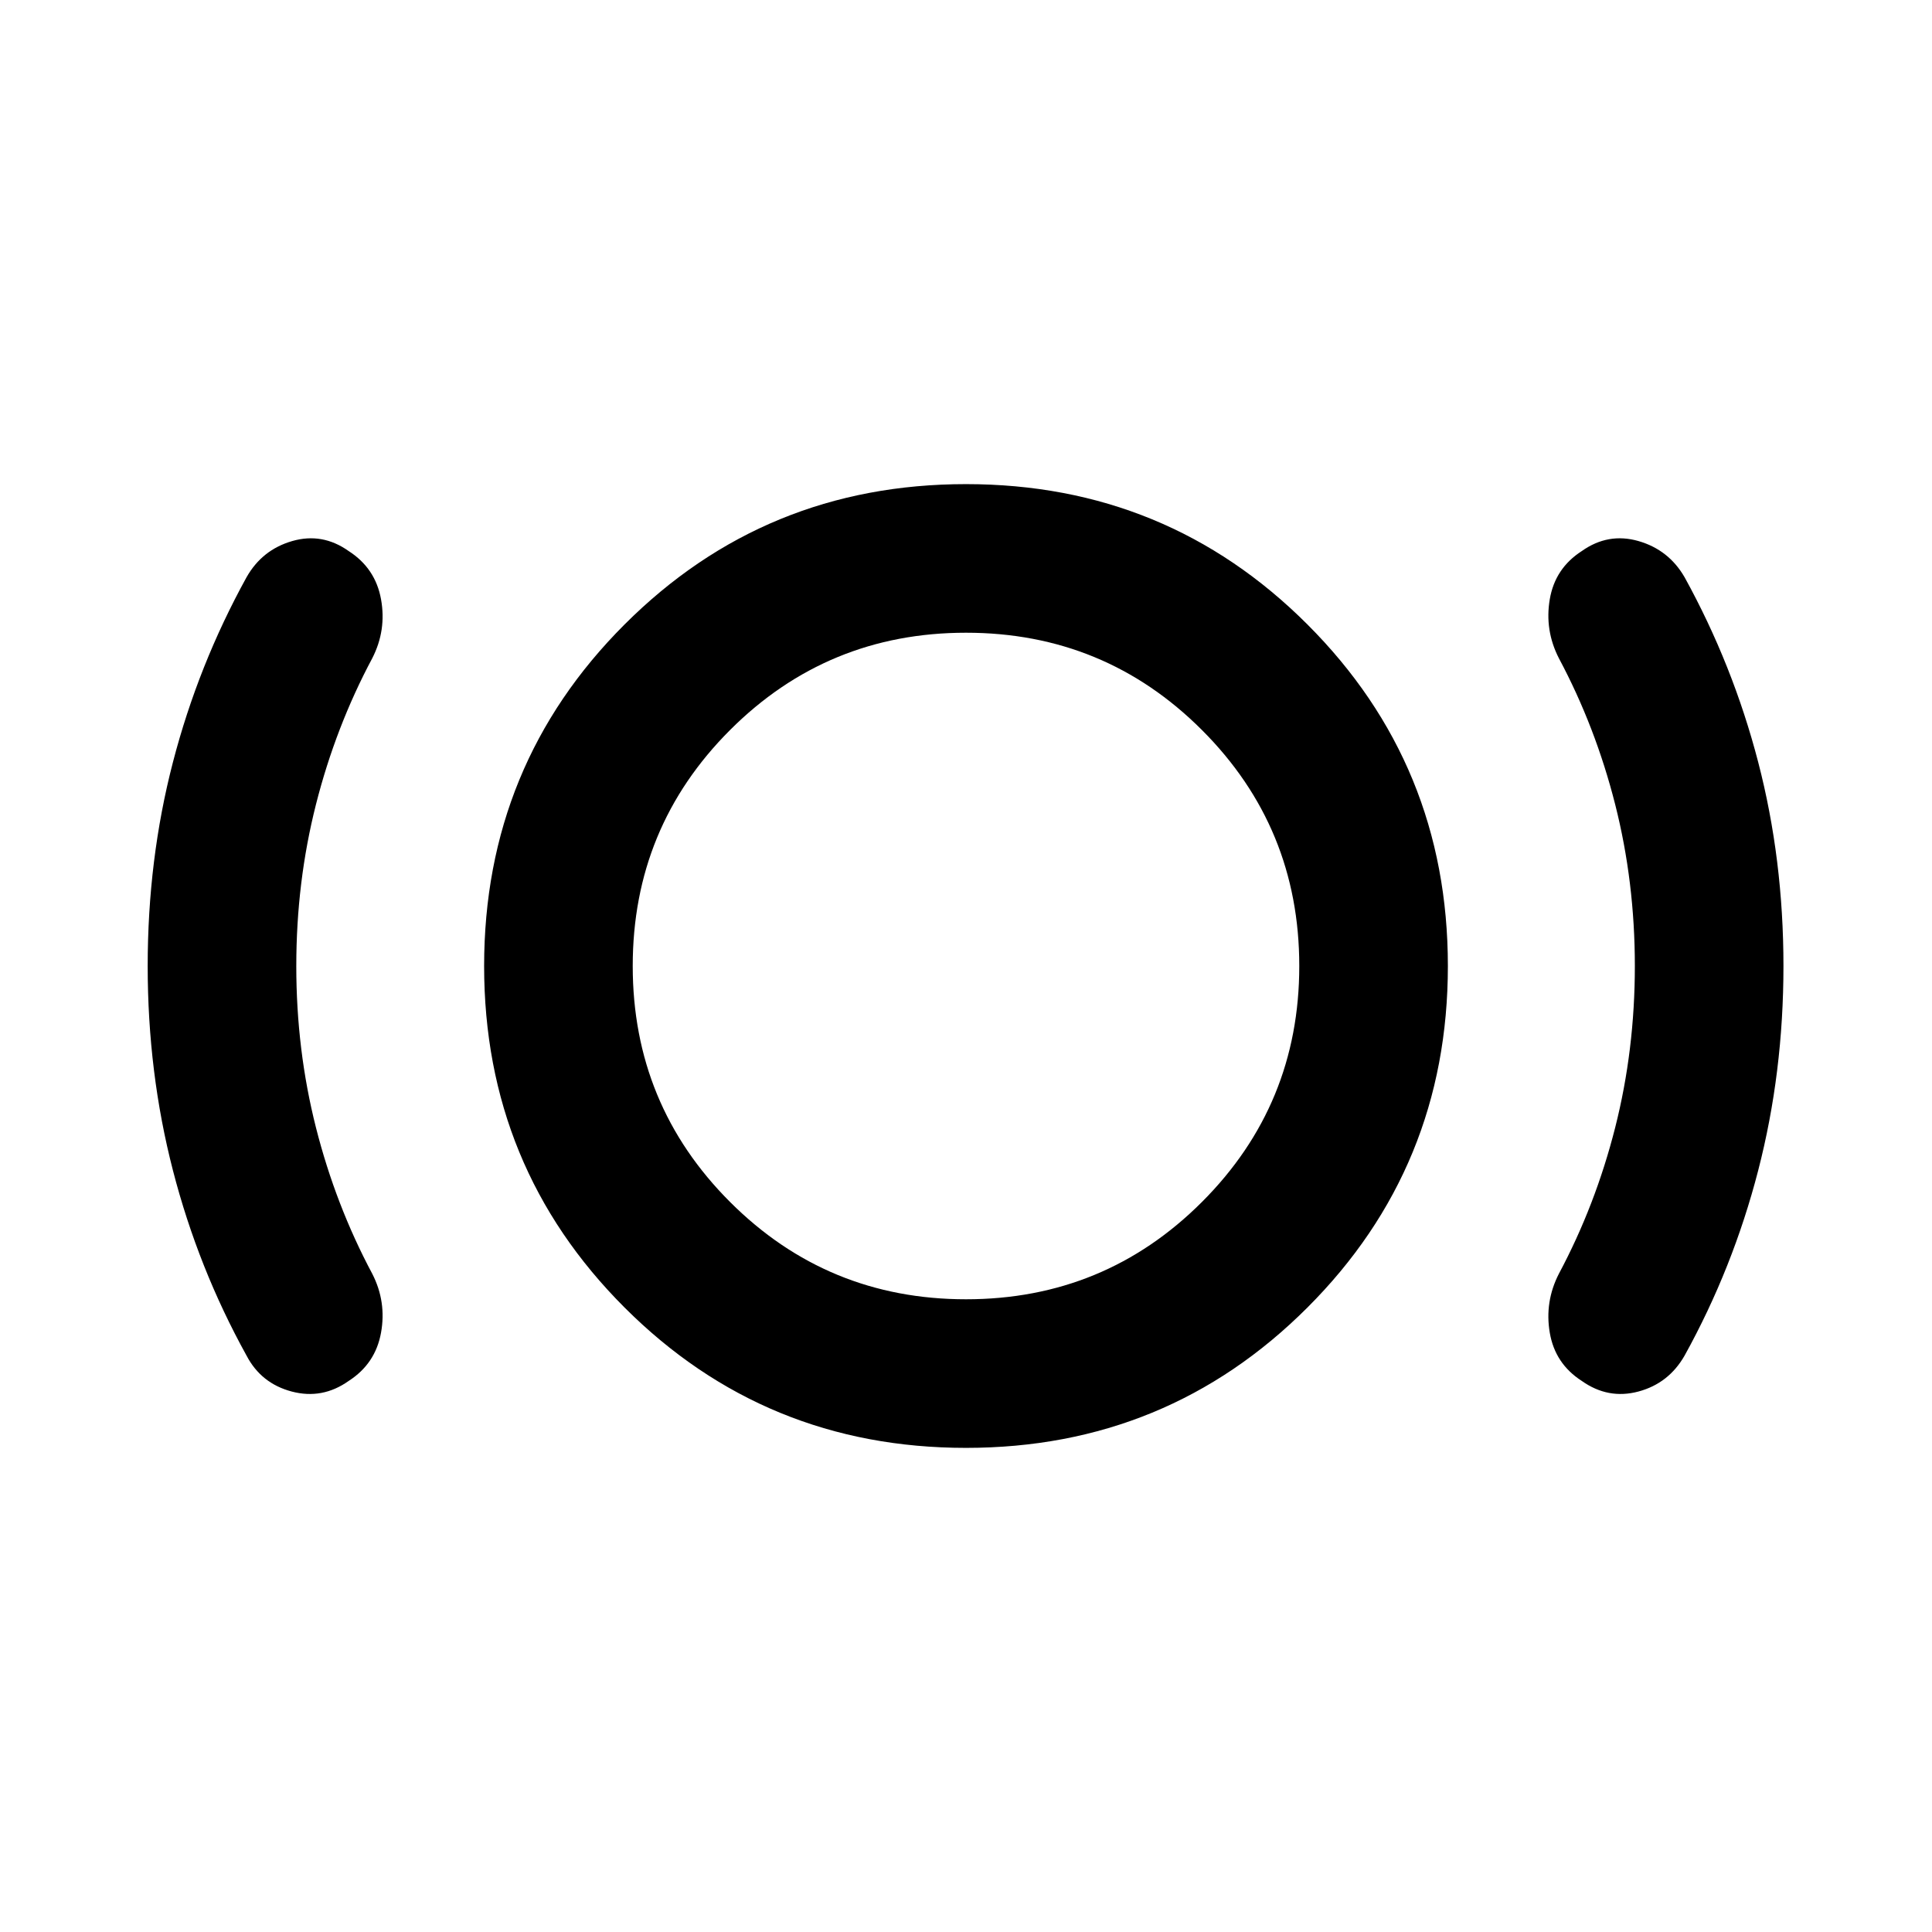 <svg xmlns="http://www.w3.org/2000/svg" height="40" viewBox="0 -960 960 960" width="40"><path d="M147.224-480q0 41.71 9.768 80.254 9.769 38.543 27.972 72.652 7.144 13.928 4.365 29.322-2.779 15.395-16.054 23.939-13.116 9.304-28.337 5.272-15.221-4.033-22.445-17.881-24.015-43.413-36.562-91.985Q73.384-427 73.384-480q0-53 12.547-101.286 12.547-48.287 36.562-91.859 7.732-13.688 22.699-18.007 14.967-4.319 28.083 4.985 13.275 8.544 16.054 23.938 2.779 15.395-4.365 29.323-18.203 34.109-27.972 72.652-9.768 38.544-9.768 80.254ZM480-240.558q-99.92 0-169.681-69.761Q240.558-380.08 240.558-480q0-99.92 69.761-169.681Q380.08-719.442 480-719.442q99.92 0 169.681 69.761Q719.442-579.92 719.442-480q0 99.92-69.761 169.681Q579.92-240.558 480-240.558Zm0-73.84q68.891 0 117.247-48.355Q645.602-411.109 645.602-480q0-68.891-48.355-117.247Q548.891-645.602 480-645.602q-68.891 0-117.247 48.355Q314.398-548.891 314.398-480q0 68.891 48.355 117.247Q411.109-314.398 480-314.398ZM812.348-480q0-41.71-9.768-80.254-9.768-38.543-27.971-72.652-7.145-13.928-4.533-29.323 2.613-15.394 15.888-23.938 13.116-9.304 28.17-4.985 15.054 4.319 22.946 18.007 24.014 43.572 36.561 91.859Q886.188-533 886.188-480t-12.547 101.573q-12.547 48.572-36.561 91.985-7.892 13.848-22.946 17.881-15.054 4.032-28.17-5.272-13.275-8.544-15.888-23.939-2.612-15.394 4.533-29.322 18.203-34.109 27.971-72.652 9.768-38.544 9.768-80.254ZM480-480Z"/></svg>